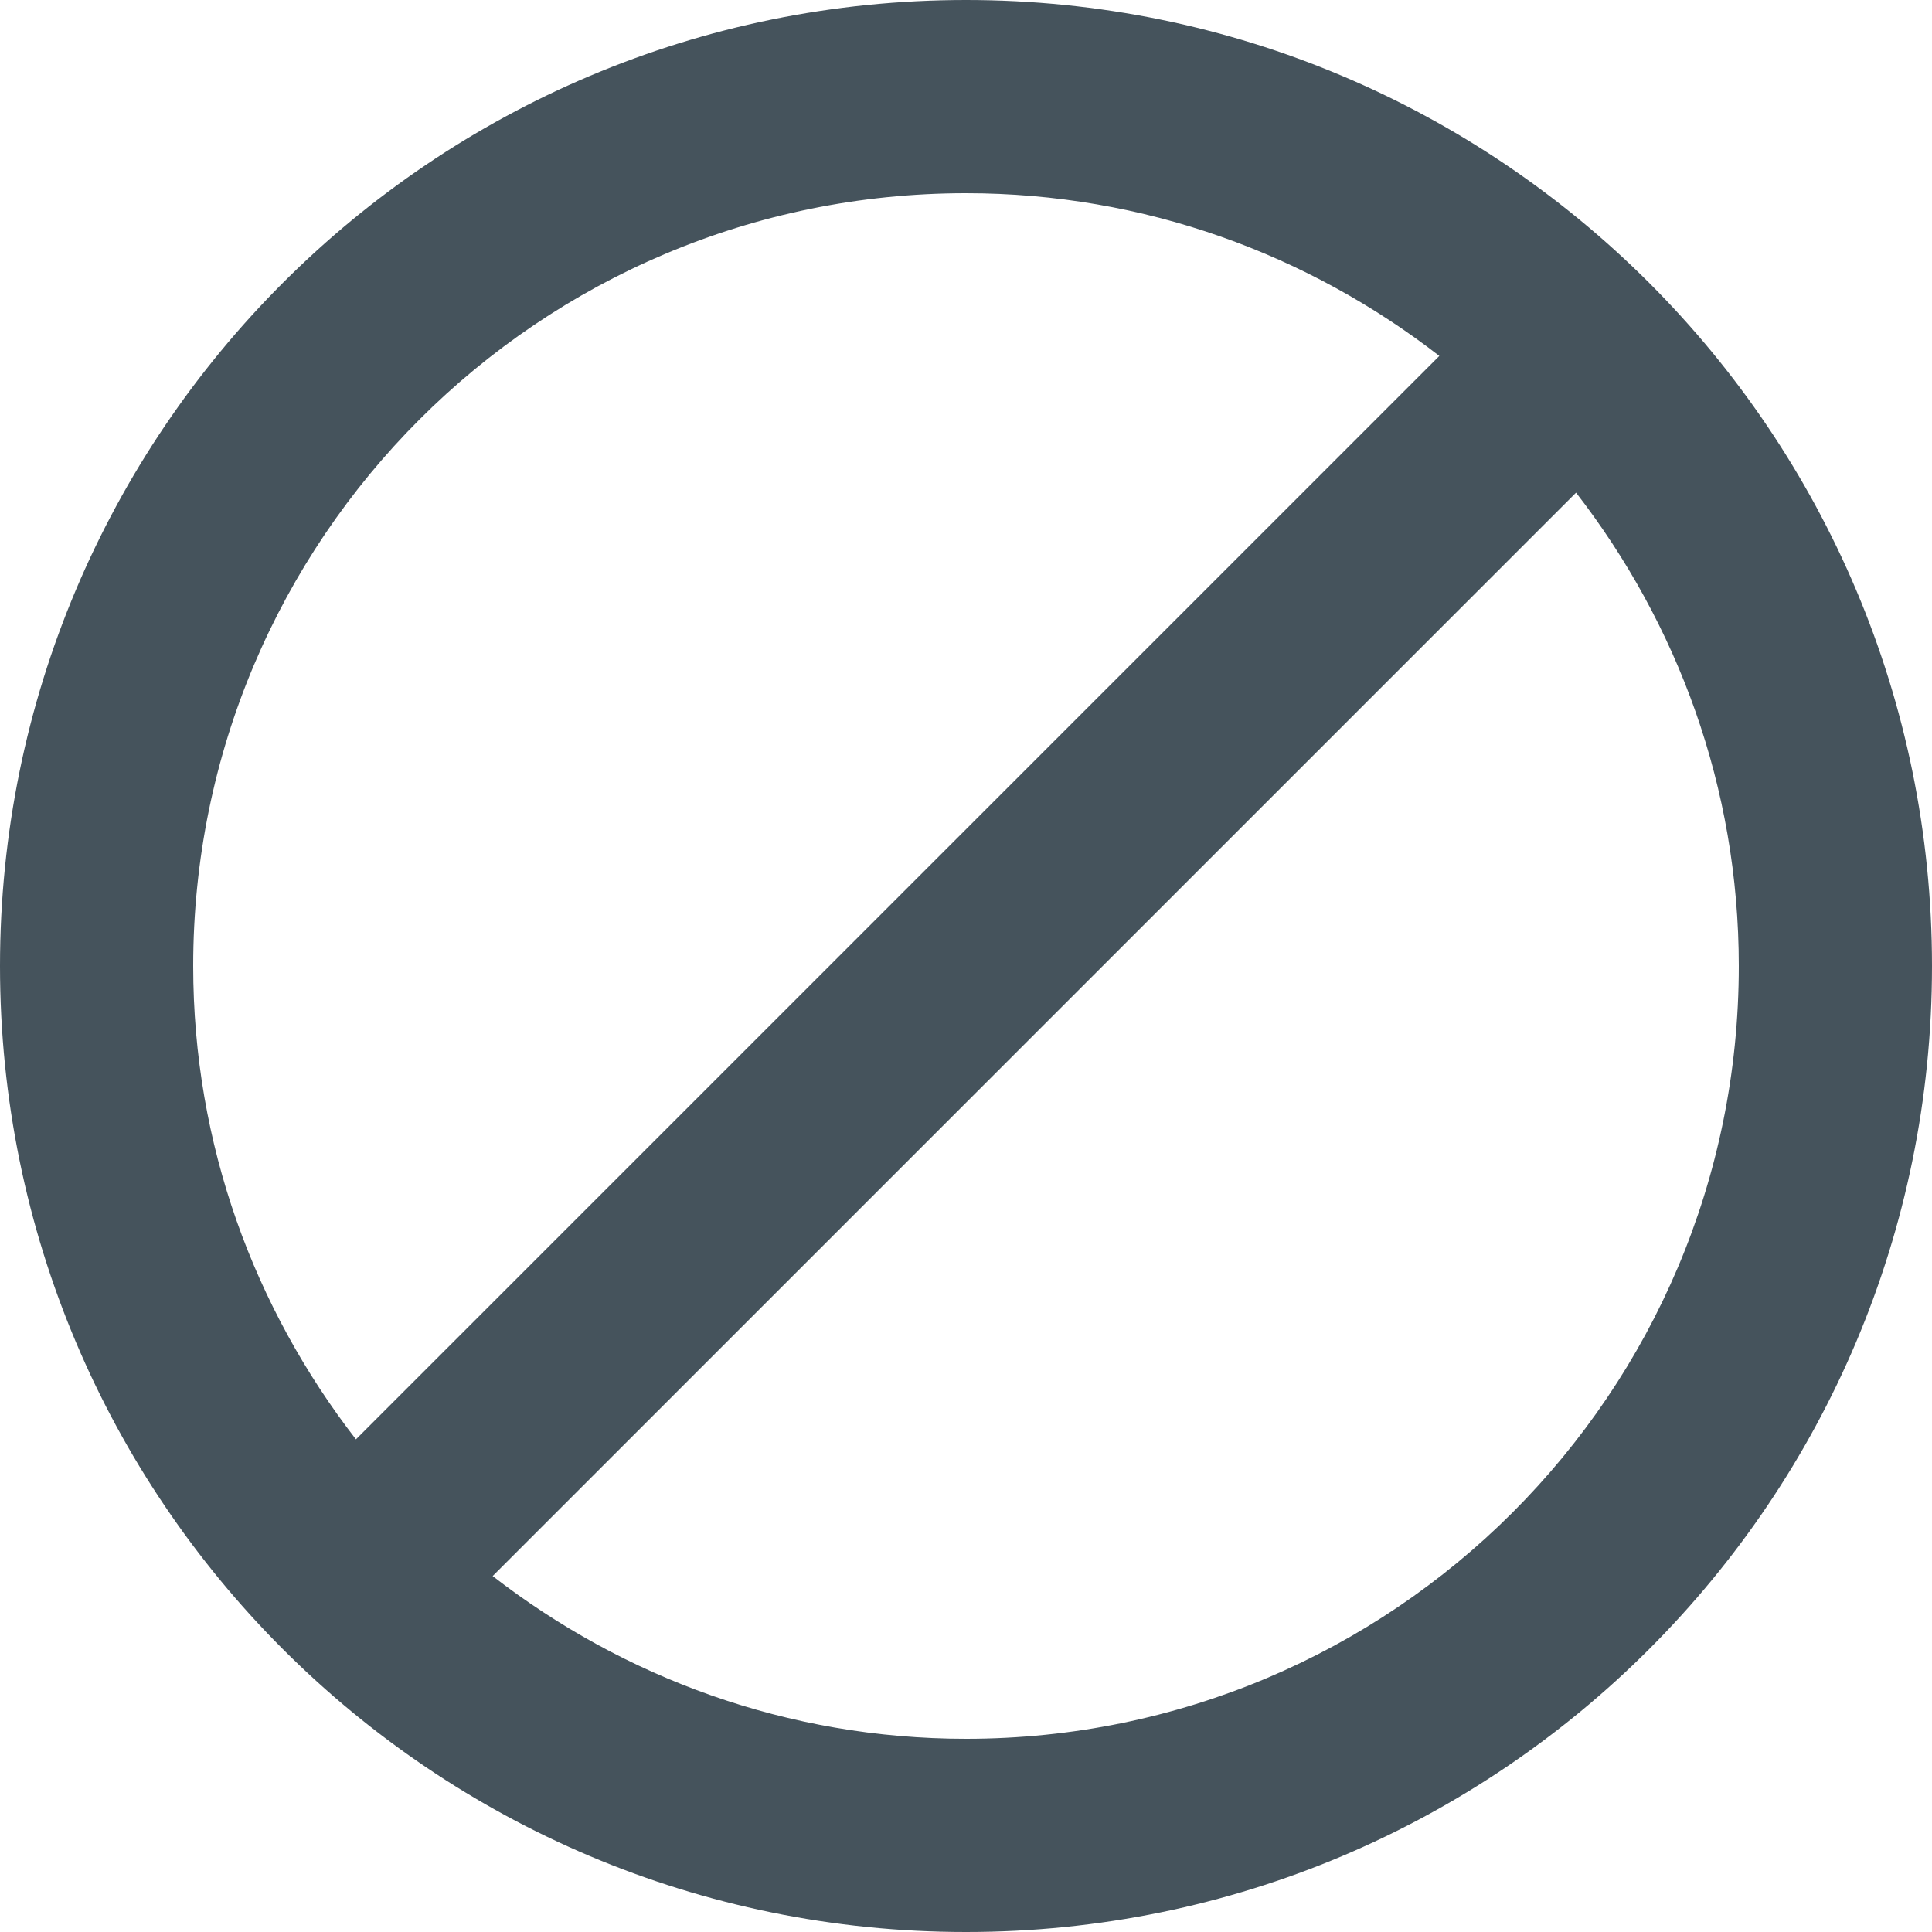 <svg width="30" height="30" viewBox="0 0 30 30" fill="none" xmlns="http://www.w3.org/2000/svg">
<path d="M15 0C6.713 0 0 6.713 0 15C0 23.287 6.713 30 15 30C23.287 30 30 23.288 30 15C30 6.712 23.288 0 15 0ZM3 15C3 8.37 8.37 3 15 3C17.775 3 20.318 3.952 22.35 5.527L5.527 22.35C3.952 20.317 3 17.775 3 15ZM15 27C12.225 27 9.682 26.047 7.65 24.473L24.473 7.65C26.047 9.683 27 12.225 27 15C27 21.63 21.63 27 15 27Z" fill="#45535C"/>
</svg>
